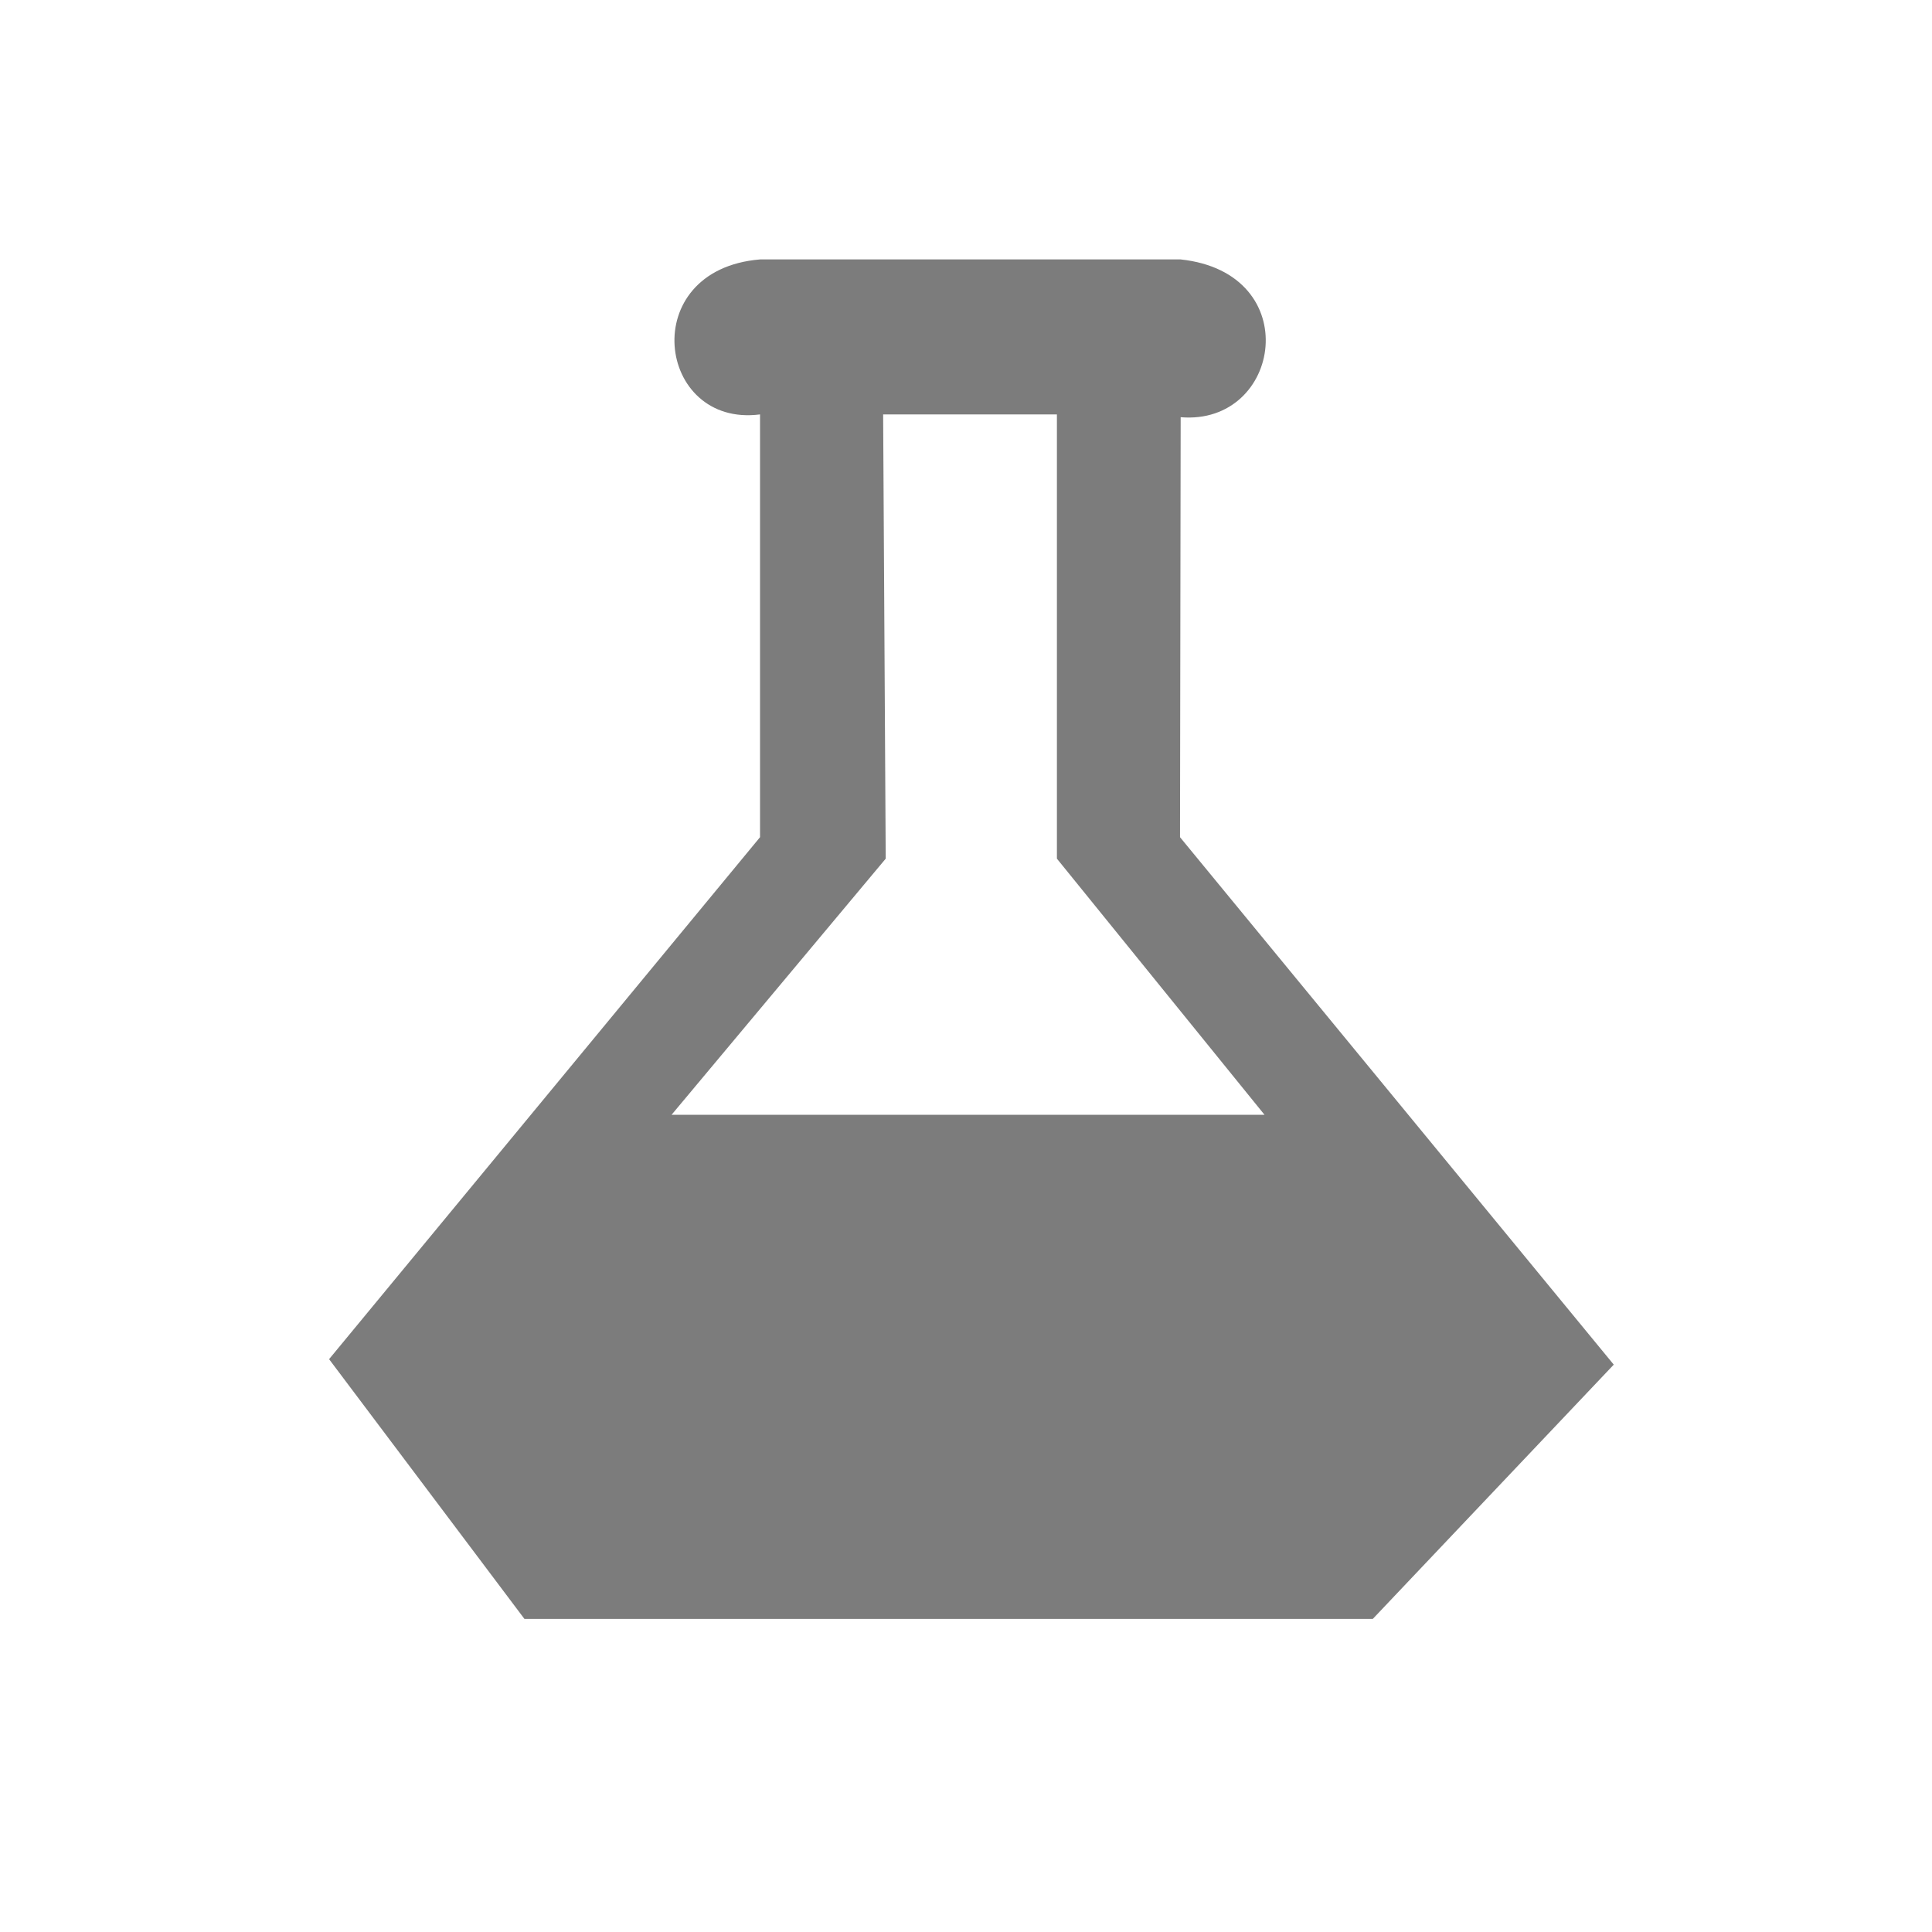 <?xml version="1.0" encoding="UTF-8" standalone="no"?>
<!-- Created with Inkscape (http://www.inkscape.org/) -->

<svg
   xmlns:dc="http://purl.org/dc/elements/1.1/"
   xmlns:cc="http://creativecommons.org/ns#"
   xmlns:rdf="http://www.w3.org/1999/02/22-rdf-syntax-ns#"
   xmlns:svg="http://www.w3.org/2000/svg"
   xmlns="http://www.w3.org/2000/svg"
   xmlns:sodipodi="http://sodipodi.sourceforge.net/DTD/sodipodi-0.dtd"
   xmlns:inkscape="http://www.inkscape.org/namespaces/inkscape"
   width="18"
   height="18"
   viewBox="0 0 18 18"
   id="svg2"
   version="1.1"
   inkscape:version="0.91 r13725"
   sodipodi:docname="fill.svg"
   inkscape:export-filename="/Users/mitch/dev/slate/app/images/fill@4X.png"
   inkscape:export-xdpi="720"
   inkscape:export-ydpi="720">
  <defs
     id="defs4" />
  <sodipodi:namedview
     id="base"
     pagecolor="#ffffff"
     bordercolor="#666666"
     borderopacity="1.0"
     inkscape:pageopacity="0.0"
     inkscape:pageshadow="2"
     inkscape:zoom="45.254834"
     inkscape:cx="8.2226749"
     inkscape:cy="10.56895"
     inkscape:document-units="px"
     inkscape:current-layer="layer2"
     showgrid="true"
     units="px"
     inkscape:snap-midpoints="true"
     inkscape:window-width="1680"
     inkscape:window-height="1005"
     inkscape:window-x="0"
     inkscape:window-y="1"
     inkscape:window-maximized="1"
     inkscape:snap-nodes="false"
     showguides="false">
    <inkscape:grid
       type="xygrid"
       id="grid5591" />
  </sodipodi:namedview>
  <g
     inkscape:groupmode="layer"
     id="layer2"
     inkscape:label="icon"
     style="display:inline">
    <path
       style="fill:#7c7c7c;fill-opacity:1;fill-rule:evenodd;stroke:none;stroke-width:0.2;stroke-linecap:butt;stroke-linejoin:miter;stroke-miterlimit:4;stroke-dasharray:none;stroke-opacity:1"
       d="m 11,2.417 -3.919,0 C 5.922,2.513 6.118,3.986 7.081,3.861 L 7.081,7.8 3.066,12.663 l 1.82,2.42 7.904,0 L 15.035,12.714 10.994,7.8 11,3.887 C 11.941,3.966 12.167,2.542 11,2.417 Z m -2.772,1.444 1.619,0 L 9.847,8 11.781,10.386 l -5.524,0 L 8.252,8 Z"
       id="path4285"
       inkscape:connector-curvature="0"
       sodipodi:nodetypes="cccccccccccccccccc" />
  </g>
</svg>
